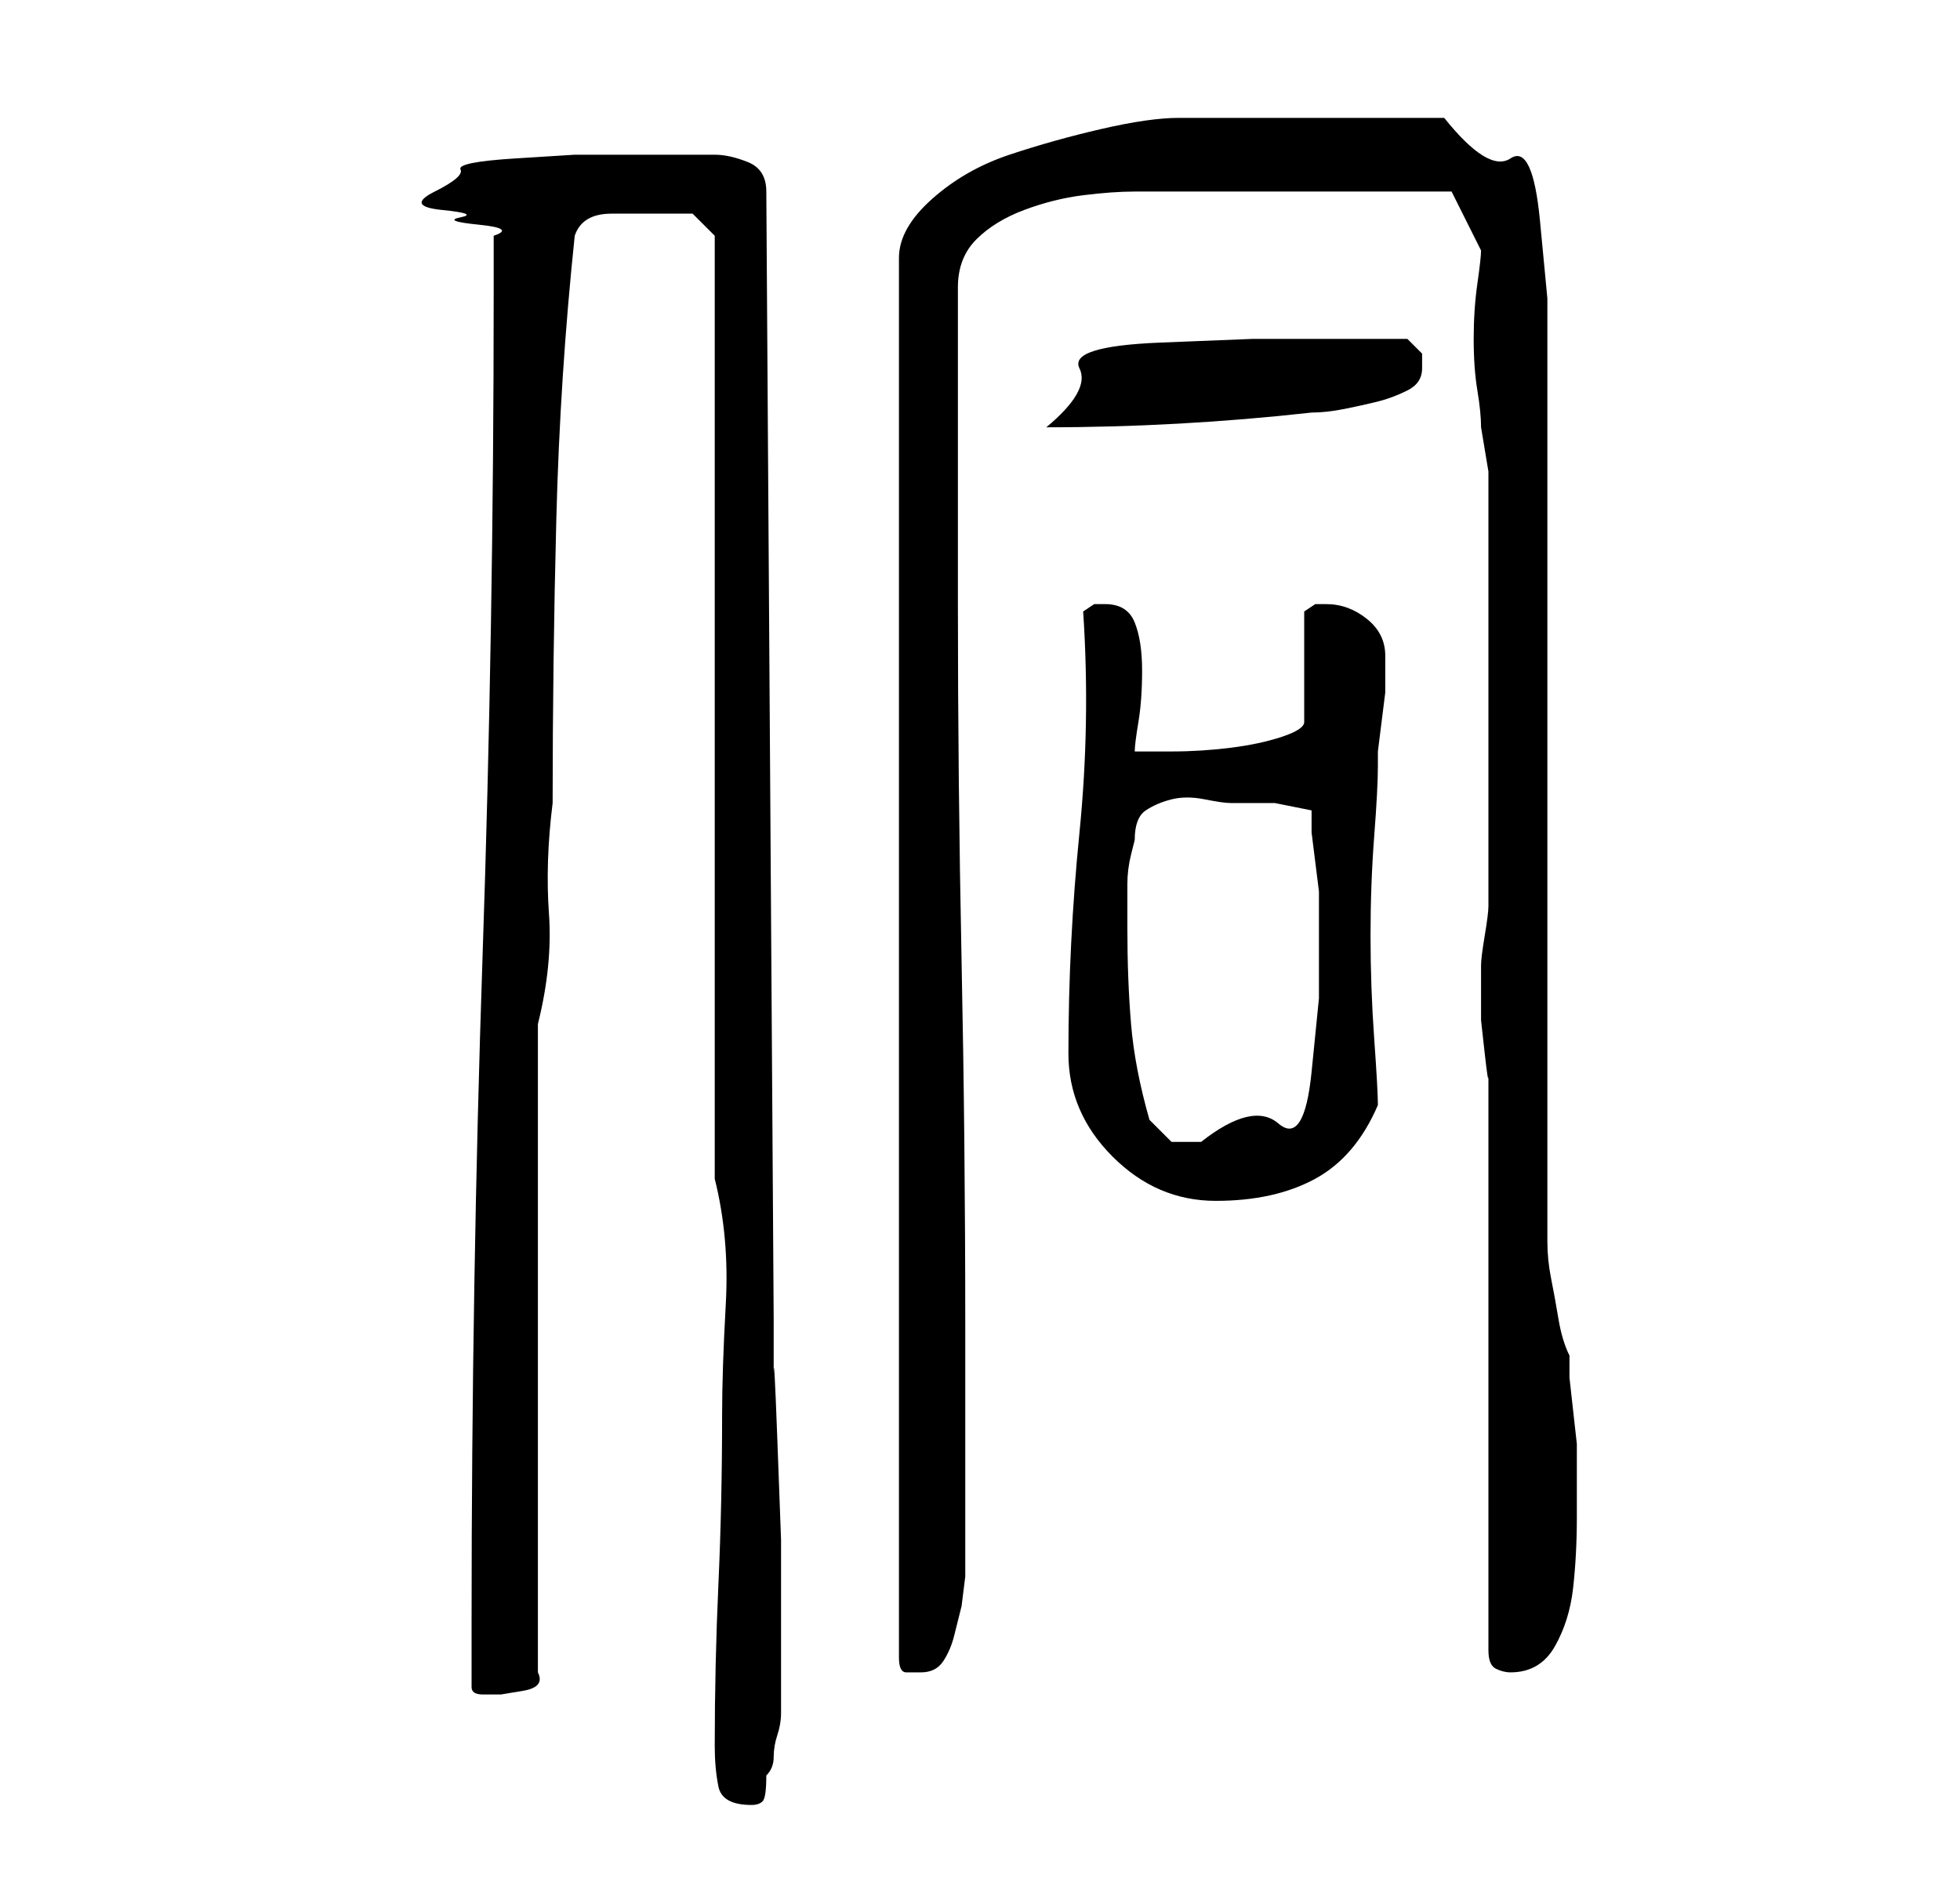 <?xml version="1.0" standalone="no"?>
<!DOCTYPE svg PUBLIC "-//W3C//DTD SVG 1.1//EN" "http://www.w3.org/Graphics/SVG/1.1/DTD/svg11.dtd" >
<svg xmlns="http://www.w3.org/2000/svg" xmlns:xlink="http://www.w3.org/1999/xlink" version="1.1" viewBox="-10 0 266 256">
   <path fill="currentColor"
d="M87 237q0 3 0.5 5.5t4.5 2.5q1 0 1.5 -0.5t0.5 -3.5q1 -1 1 -2.5t0.5 -3t0.5 -3v-2.5v-8v-13t-0.5 -13.5t-0.5 -8.5v-8l-1 -153q0 -3 -2.5 -4t-4.5 -1h-2h-4h-4h-4h-5t-8 0.5t-7.5 1.5t-3.5 3t1 2.5t2.5 1t2.5 1t2 1.5v8q0 45 -1.5 89.5t-1.5 90.5v9q0 1 1.5 1h2.5
t3 -0.5t2 -2.5v-88q2 -8 1.5 -15t0.5 -15q0 -19 0.5 -38.5t2.5 -38.5q1 -3 5 -3h7h4t3 3v128q2 8 1.5 17t-0.5 15q0 12 -0.5 23t-0.5 22zM168 16h-5h-6h-5h-2q-4 0 -10.5 1.5t-12.5 3.5t-10.5 6t-4.5 8v190q0 2 1 2h2q2 0 3 -1.5t1.5 -3.5l1 -4t0.5 -4v-34q0 -25 -0.5 -49.5
t-0.5 -48.5v-9v-13v-13v-8q0 -4 2.5 -6.5t6.5 -4t8 -2t7 -0.5h43l4 8q0 1 -0.5 4.5t-0.5 7.5t0.5 7t0.5 5l0.5 3l0.5 3v59q0 1 -0.5 4t-0.5 4v3v4.5t0.5 4.5t0.5 3v78q0 2 1 2.5t2 0.5q4 0 6 -3.5t2.5 -8t0.5 -9.5v-7v-3t-0.5 -4.5t-0.5 -4.5v-3q-1 -2 -1.5 -5t-1 -5.5
t-0.5 -5v-3.5v-114v-10.5t-1 -10.5t-4 -8.5t-9 -5.5h-4h-5h-6h-3zM135 143q0 8 6 14t14 6t13.5 -3t8.5 -10q0 -2 -0.5 -9t-0.5 -14t0.5 -13.5t0.5 -9.5v-2t0.5 -4t0.5 -4v-3v-2q0 -3 -2.5 -5t-5.5 -2h-1.5t-1.5 1v15q0 1 -3 2t-7 1.5t-8 0.5h-5q0 -1 0.5 -4t0.5 -7t-1 -6.5
t-4 -2.5h-1.5t-1.5 1q1 15 -0.5 30t-1.5 30zM146 152q-2 -7 -2.5 -13t-0.5 -13v-3v-3q0 -2 0.5 -4l0.5 -2q0 -3 1.5 -4t3.5 -1.5t4.5 0t3.5 0.5h6t5 1v3t0.5 4t0.5 4v3v11.5t-1 10t-4.5 7t-10.5 2.5h-4t-3 -3zM170 46h-10t-12.5 0.5t-11 3.5t-4.5 8q9 0 18 -0.5t18 -1.5
q2 0 4.5 -0.5t4.5 -1t4 -1.5t2 -3v-2t-2 -2h-11z" />
</svg>
